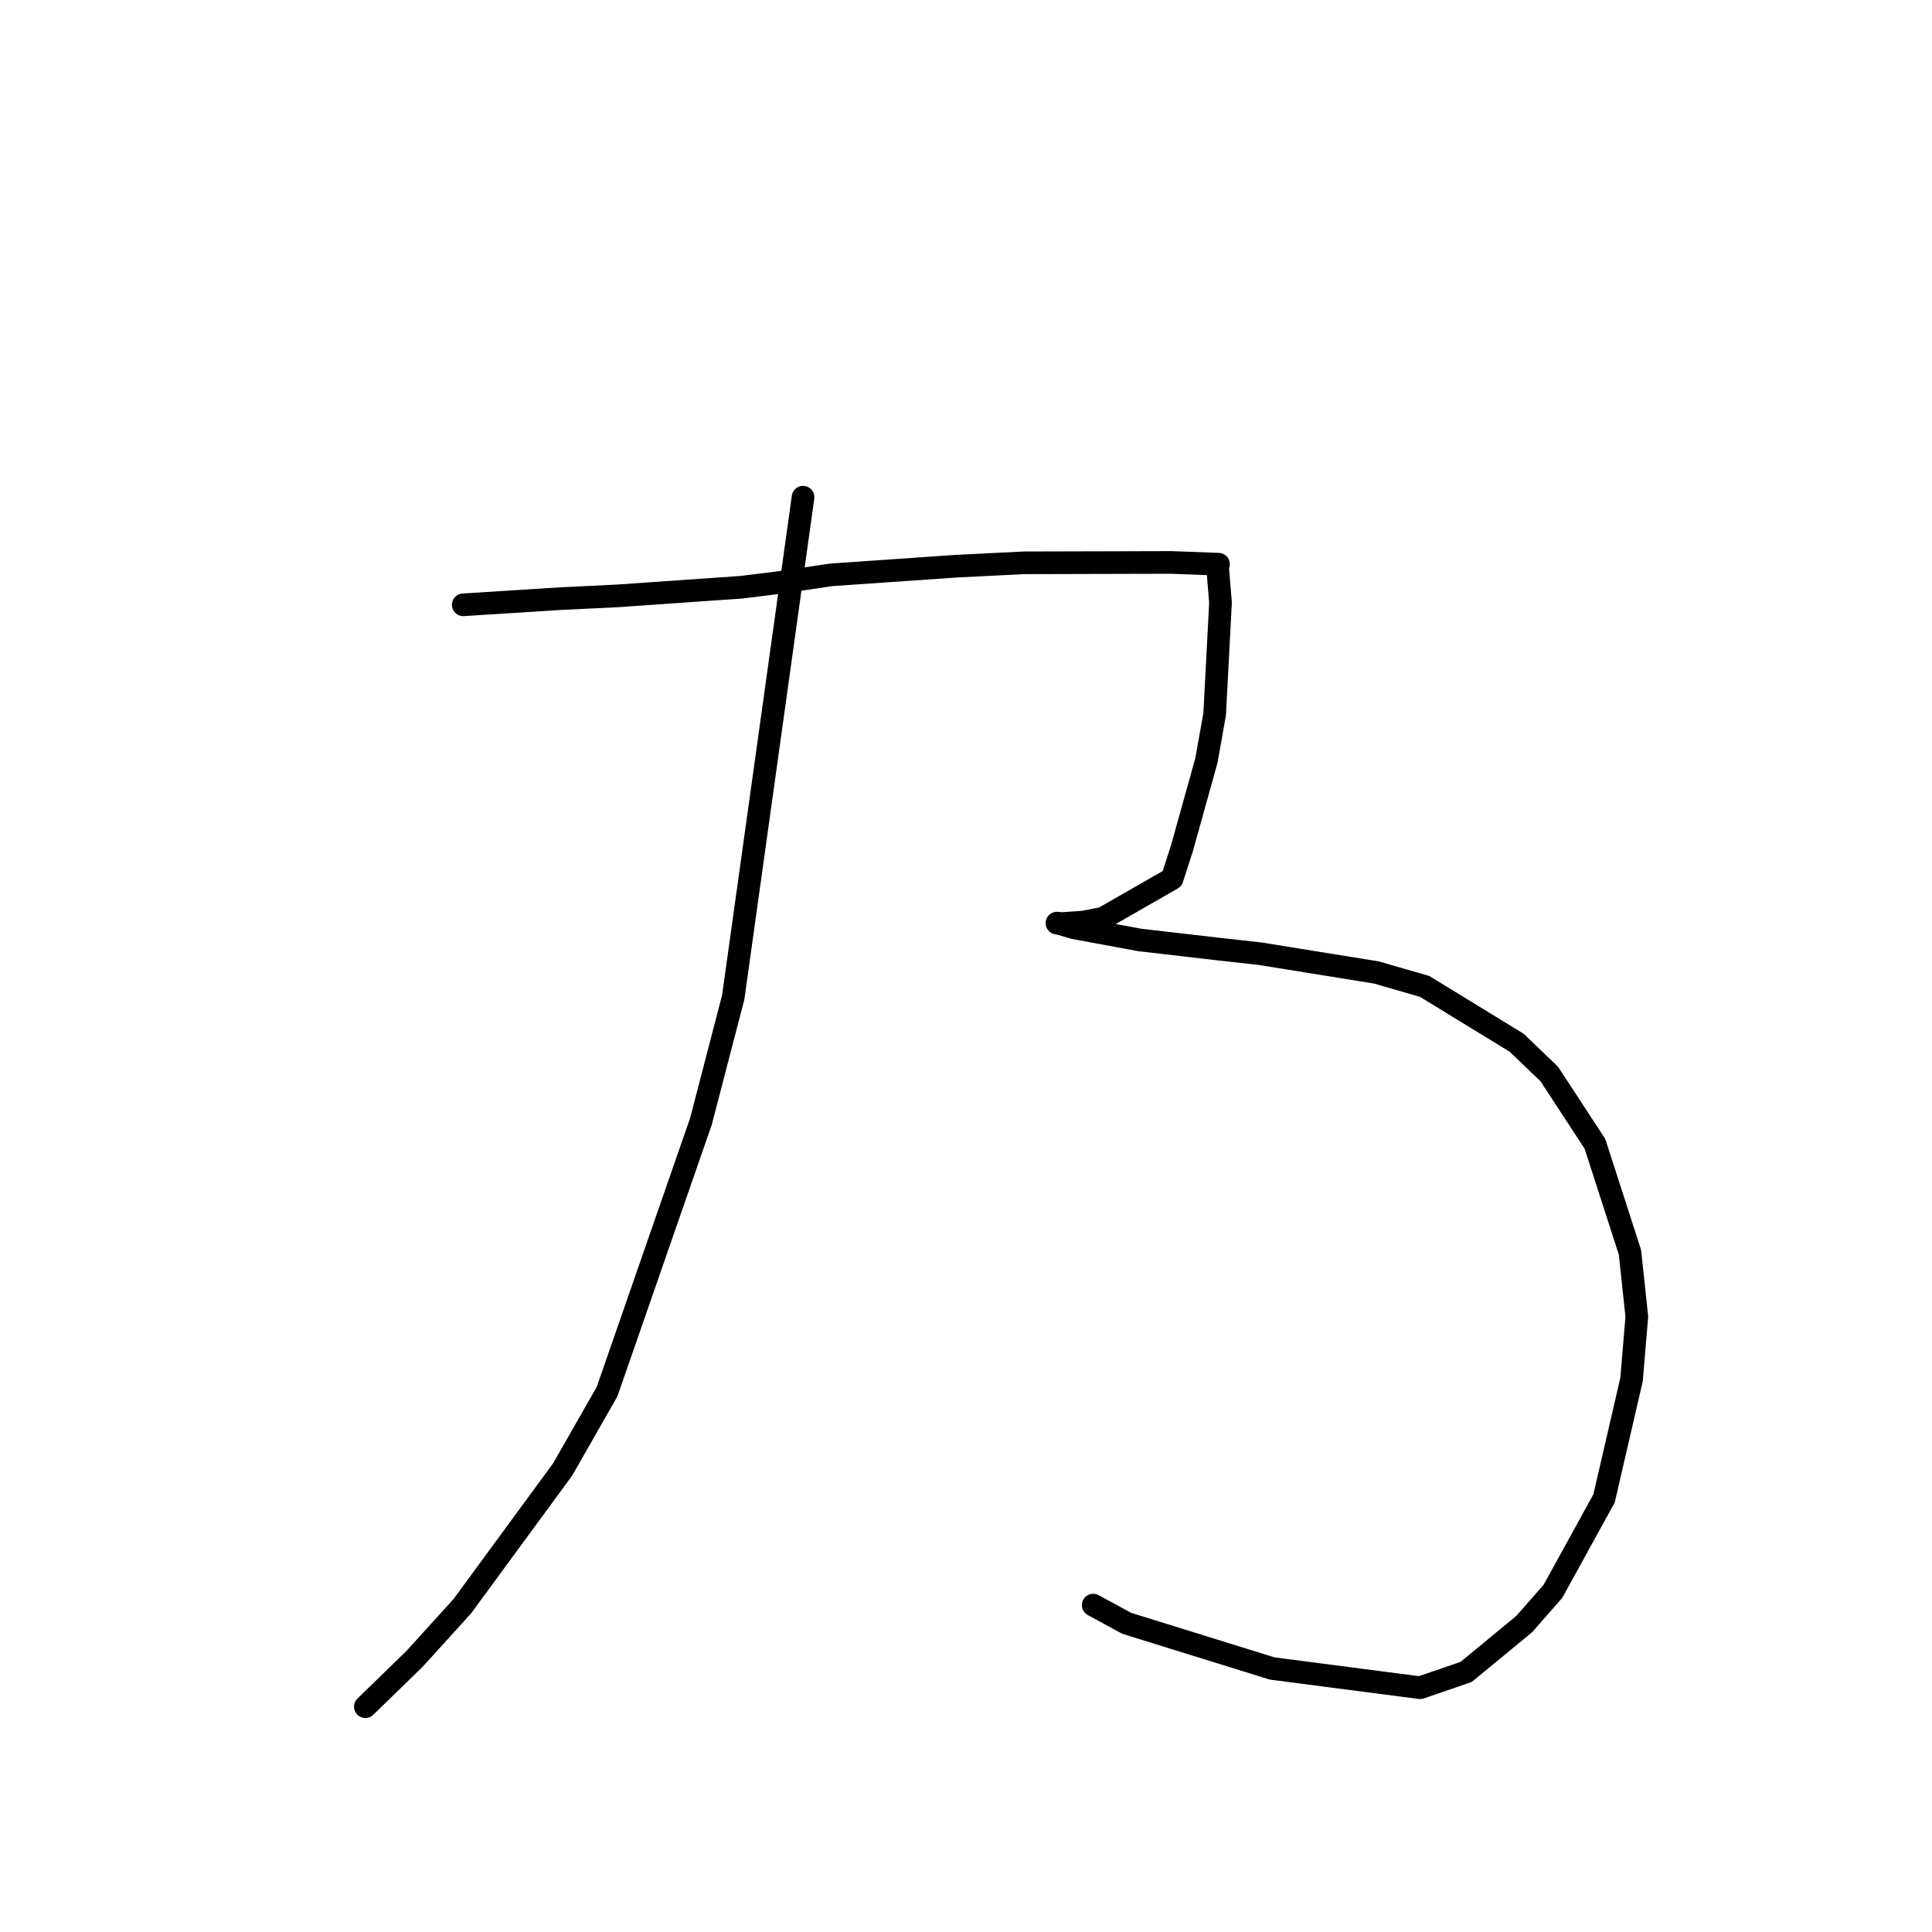 <?xml version="1.0" standalone="no"?>
    <svg width="256" height="256" xmlns="http://www.w3.org/2000/svg" version="1.1">
    <polyline stroke="black" stroke-width="3" stroke-linecap="round" fill="transparent" stroke-linejoin="round" points="106.409 65.88 101.785 99.006 97.16 132.132 92.877 148.596 80.439 184.398 74.567 194.691 61.251 212.838 54.922 219.815 49.003 225.569 48.411 226.144 " />
        <polyline stroke="black" stroke-width="3" stroke-linecap="round" fill="transparent" stroke-linejoin="round" points="61.382 80.14 67.831 79.731 74.28 79.322 81.737 78.962 98.242 77.811 103.353 77.178 110.126 76.172 126.68 75.025 135.694 74.576 155.147 74.525 161.397 74.757 161.453 74.759 161.46 74.759 161.46 74.759 161.46 74.759 161.338 75.16 161.723 79.866 160.949 94.619 159.861 100.753 156.636 112.324 155.311 116.43 146.163 121.673 143.568 122.179 140.691 122.377 140.053 122.317 140.244 122.333 142.325 122.941 151.018 124.549 161.024 125.708 166.992 126.374 182.386 128.859 188.774 130.706 200.973 138.174 205.292 142.317 211.339 151.566 215.978 165.937 216.888 174.46 216.189 182.795 212.546 198.551 205.771 210.862 201.97 215.193 194.277 221.536 188.168 223.632 168.568 221.083 149.282 215.094 144.854 212.683 " />
        </svg>